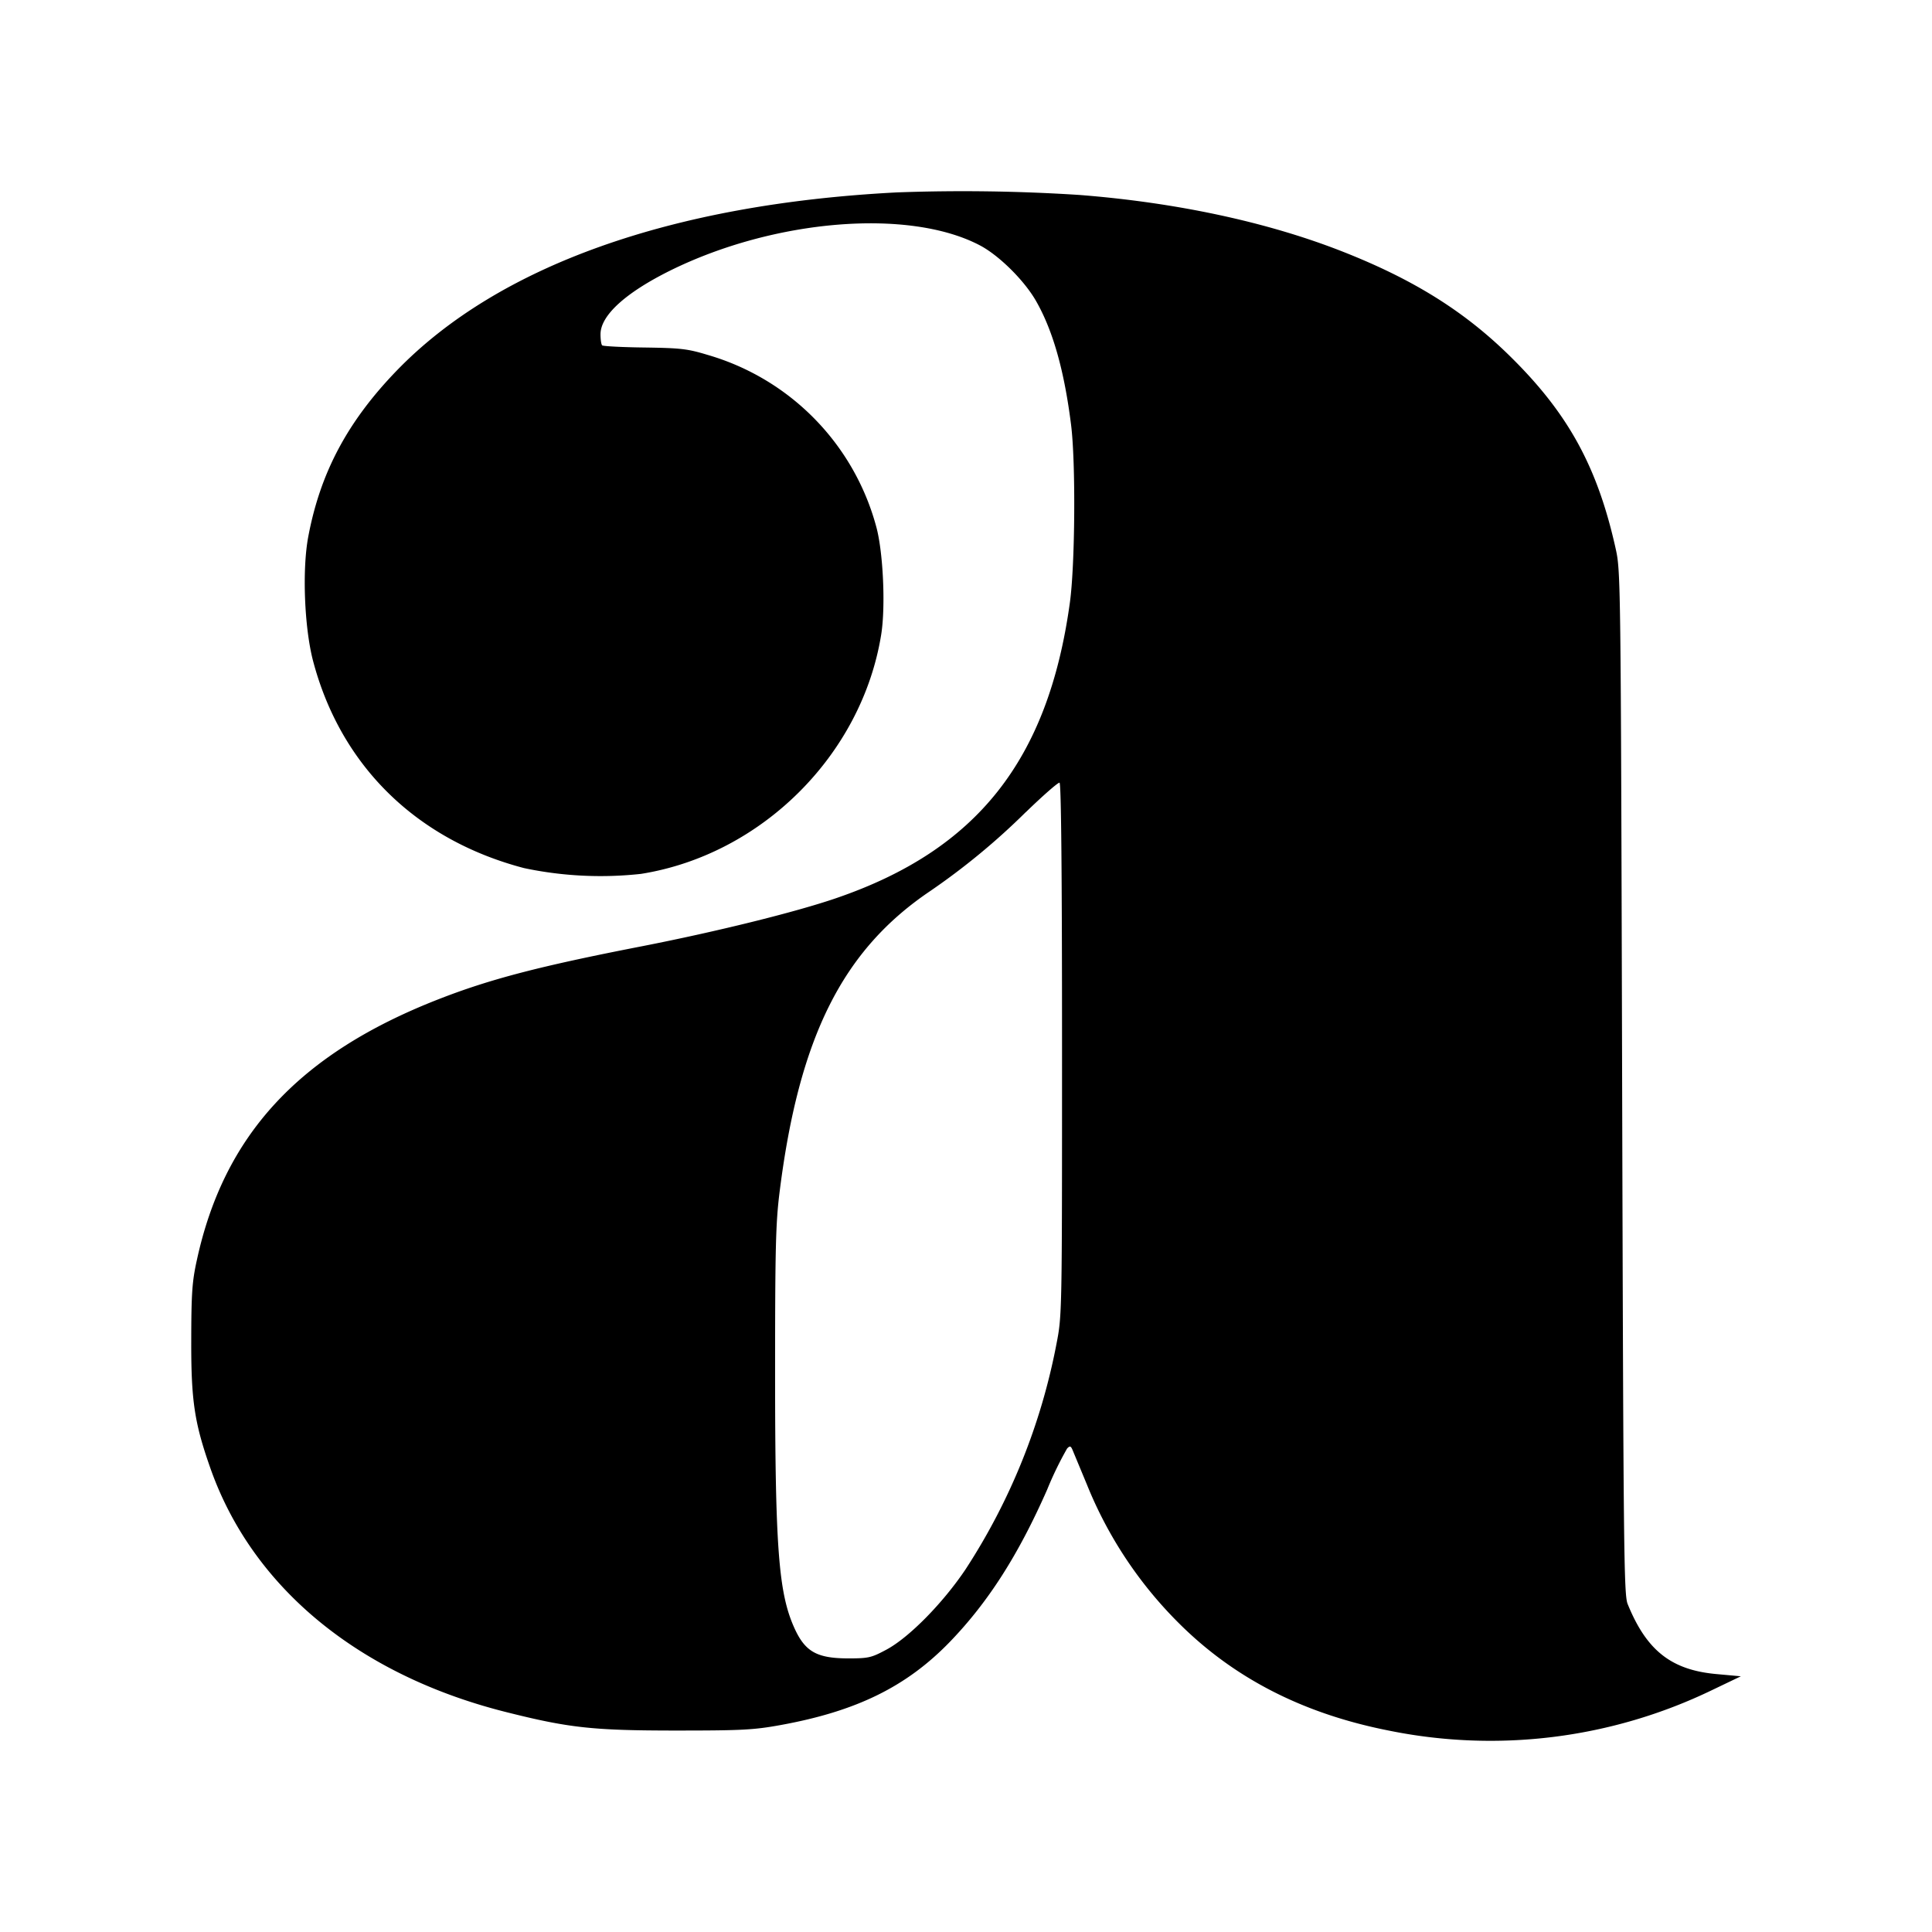 <svg xmlns="http://www.w3.org/2000/svg" width="192" height="192" viewBox="0 0 192 192"><path d="M107.28 19.375c9.616.753 18.608 2.678 26.043 5.587 7.204 2.823 12.354 6.048 17 10.694 5.587 5.56 8.444 10.823 10.224 18.796.522 2.335.522 2.583.659 53.147.128 46.456.17 50.879.547 51.803 1.883 4.637 4.347 6.579 8.898 6.972l2.353.214-2.858 1.37a50.648 50.648 0 0 1-32.237 4.003c-8.47-1.685-15.34-5.219-20.824-10.72a41.066 41.066 0 0 1-9.068-13.706l-1.386-3.336c-.206-.514-.291-.548-.582-.249a34.222 34.222 0 0 0-1.985 4.09c-2.85 6.468-5.844 11.165-9.668 15.126-4.312 4.457-9.291 6.904-16.854 8.273-2.643.48-3.867.54-10.318.54-8.316 0-10.669-.258-16.983-1.849-14.647-3.696-25.187-12.405-29.345-24.255-1.574-4.474-1.908-6.69-1.89-12.696.008-4.628.085-5.818.555-7.94C22.256 112.8 29.7 104.742 43.5 99.335c5.15-2.02 10.087-3.311 20.336-5.305 7.375-1.446 15.17-3.37 19.241-4.765 14.014-4.791 21.09-13.732 23.245-29.371.522-3.773.59-13.945.12-17.676-.667-5.313-1.77-9.266-3.422-12.2-1.146-2.07-3.722-4.637-5.664-5.647-7.05-3.687-20.405-2.592-30.748 2.515-4.448 2.208-6.93 4.466-6.93 6.331 0 .514.069 1.01.163 1.104.086.086 1.985.188 4.21.214 3.61.051 4.277.128 6.279.736a24.383 24.383 0 0 1 16.752 17.077c.684 2.48.941 7.94.488 10.729-1.925 11.935-11.884 21.859-23.861 23.767a36.788 36.788 0 0 1-11.627-.573c-10.73-2.815-18.24-10.198-20.978-20.62-.856-3.302-1.087-9.034-.47-12.31 1.197-6.374 3.909-11.464 8.811-16.53C49.531 26.4 66.762 20.266 89.177 19.119a179.66 179.66 0 0 1 18.103.256M101.95 80.7a68.444 68.444 0 0 1-9.548 7.88c-8.684 5.869-13.004 14.519-14.929 29.893-.385 3.097-.445 5.552-.445 18.043 0 17.179.343 21.73 1.874 25.179 1.07 2.421 2.224 3.097 5.313 3.114 2.087 0 2.344-.051 3.85-.855 2.259-1.198 5.647-4.646 7.905-8.017a62.455 62.455 0 0 0 9.018-22.364c.556-2.857.556-2.96.556-29.294 0-17.402-.086-26.453-.248-26.496-.137-.043-1.643 1.275-3.346 2.926z"/></svg>